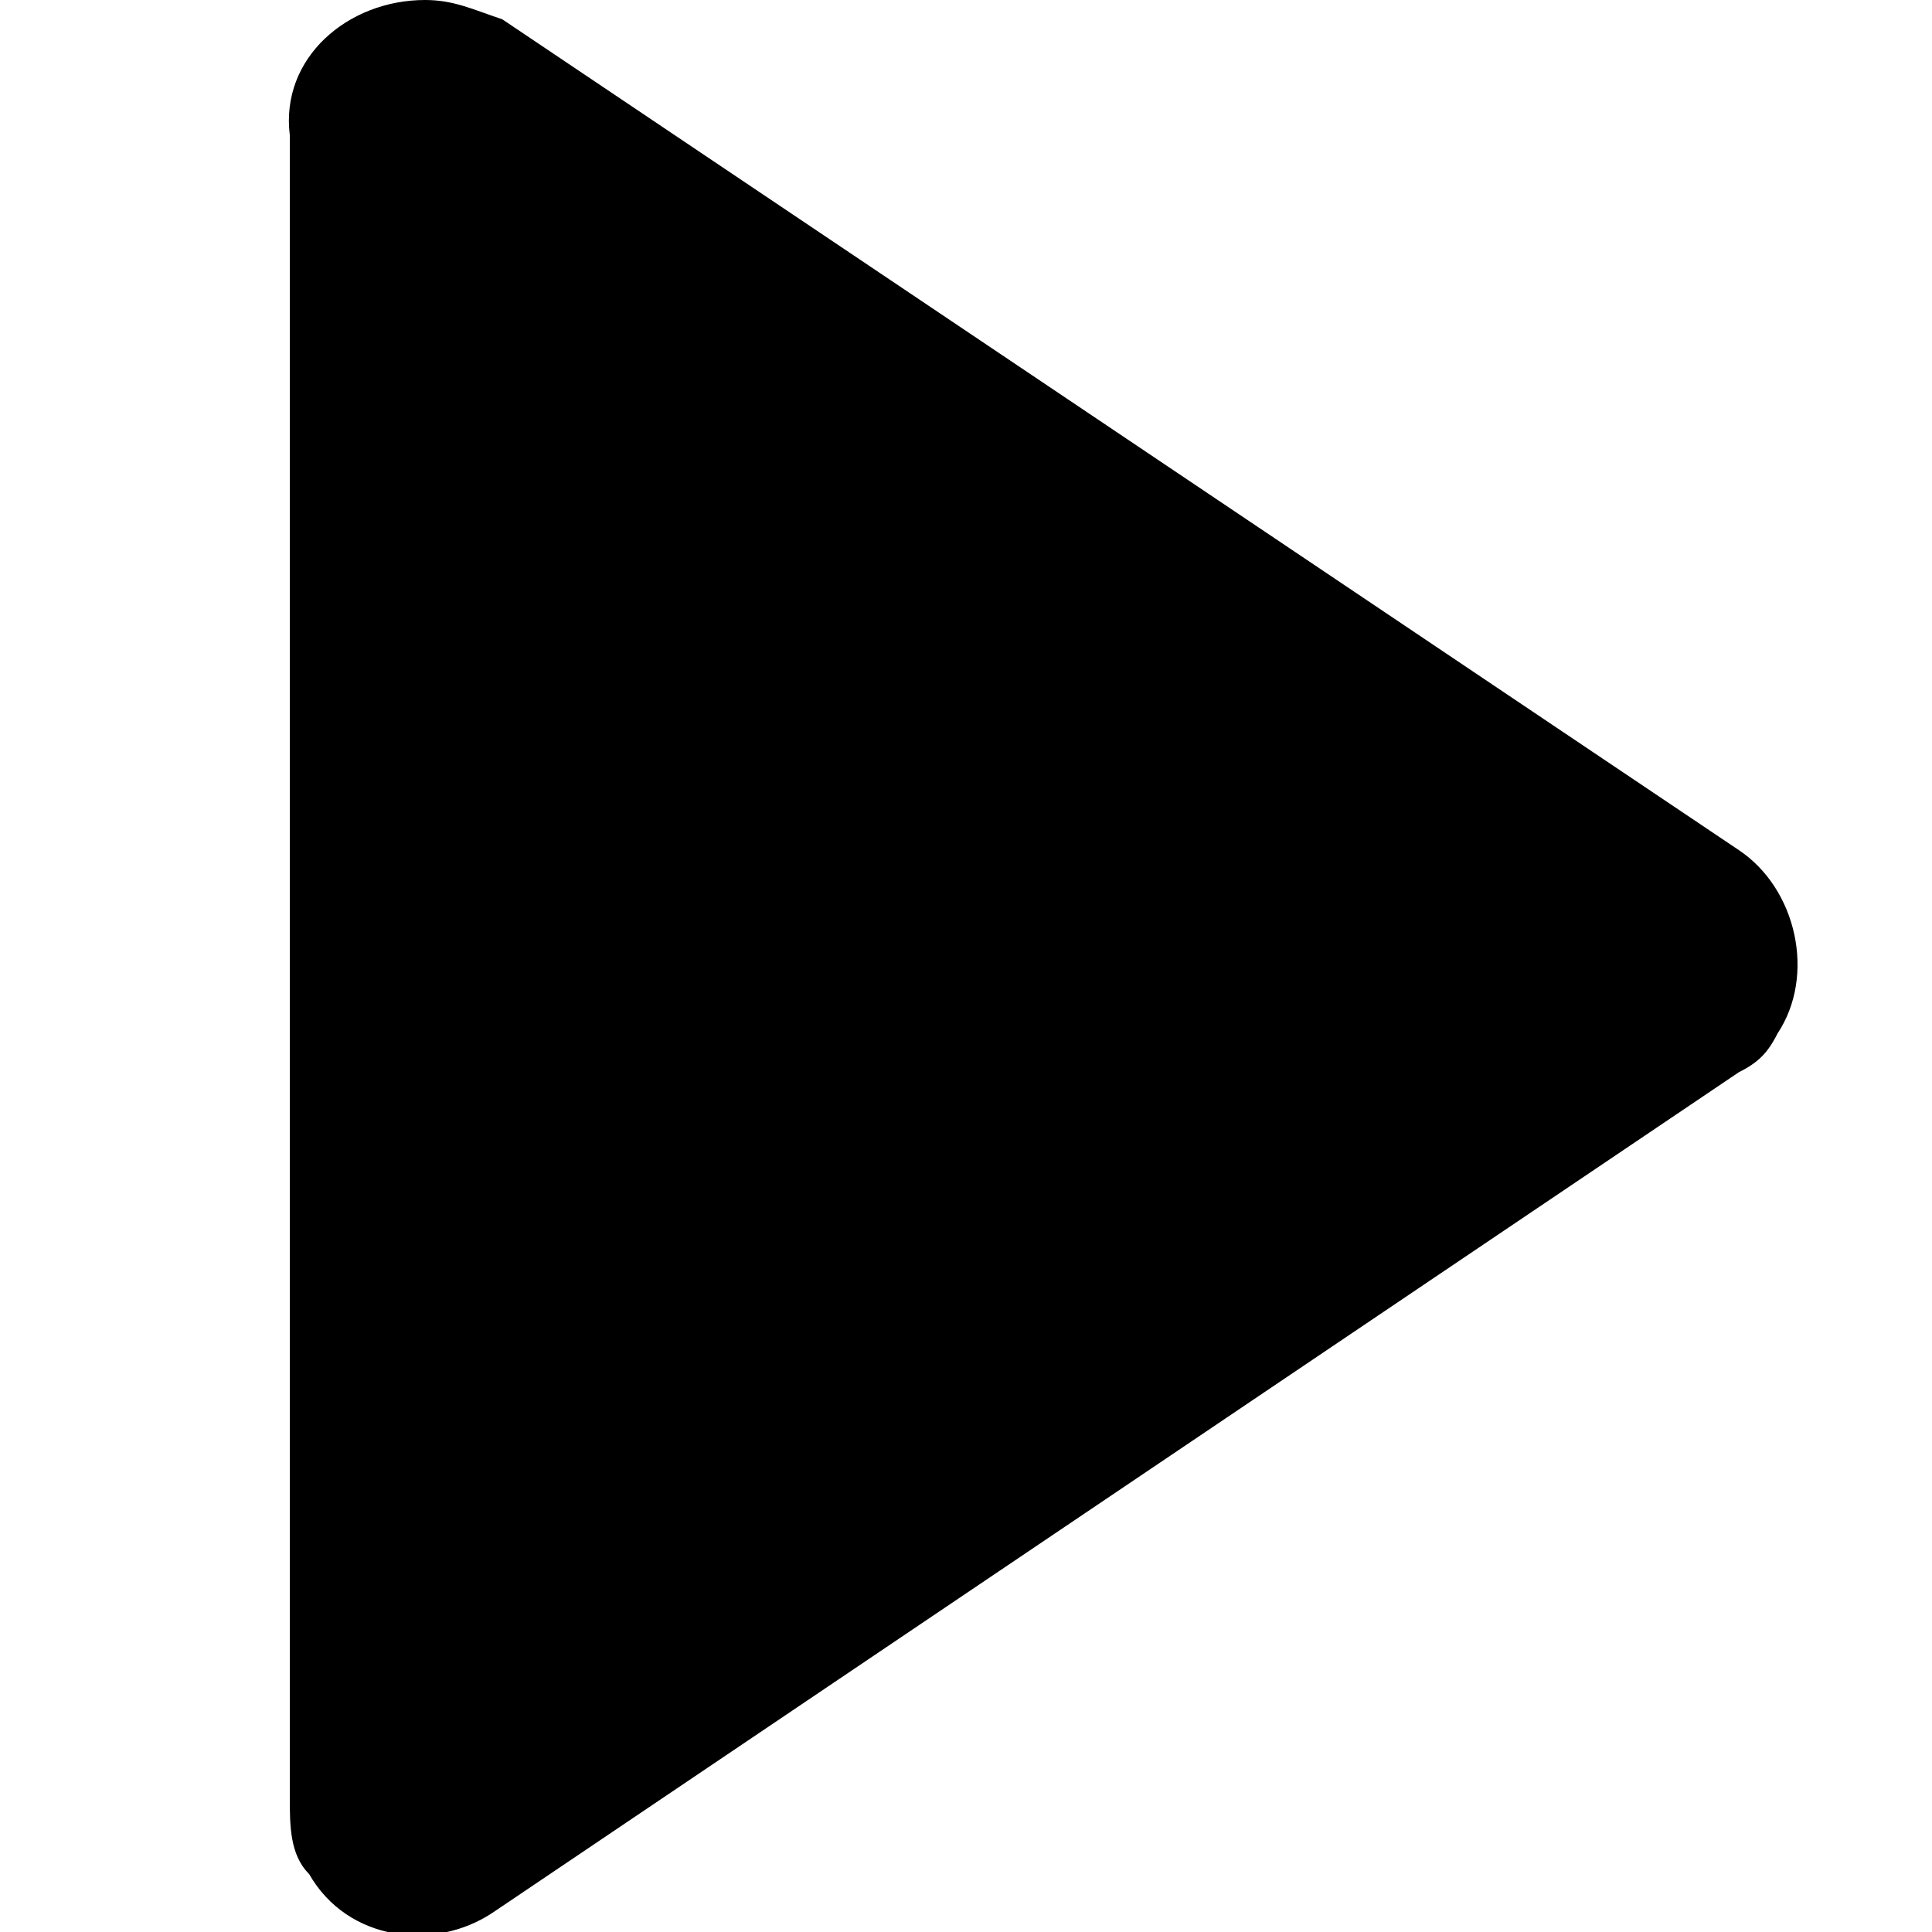 <?xml version="1.0" encoding="utf-8"?>
<!-- Generator: Adobe Illustrator 21.0.0, SVG Export Plug-In . SVG Version: 6.00 Build 0)  -->
<svg version="1.1" id="圖層_1" xmlns="http://www.w3.org/2000/svg" xmlns:xlink="http://www.w3.org/1999/xlink" x="0px" y="0px"
	 viewBox="0 0 20 20" style="enable-background:new 0 0 20 20;" xml:space="preserve">
<path id="多角形_2" d="M18,8.8c0.6,0.4,0.8,1.3,0.4,1.9c-0.1,0.2-0.2,0.3-0.4,0.4L5.1,19.8c-0.6,0.4-1.5,0.3-1.9-0.4
	c-0.2-0.2-0.2-0.5-0.2-0.8V1.4C2.9,0.6,3.6,0,4.4,0c0.3,0,0.5,0.1,0.8,0.2L18,8.8z"/>
</svg>
